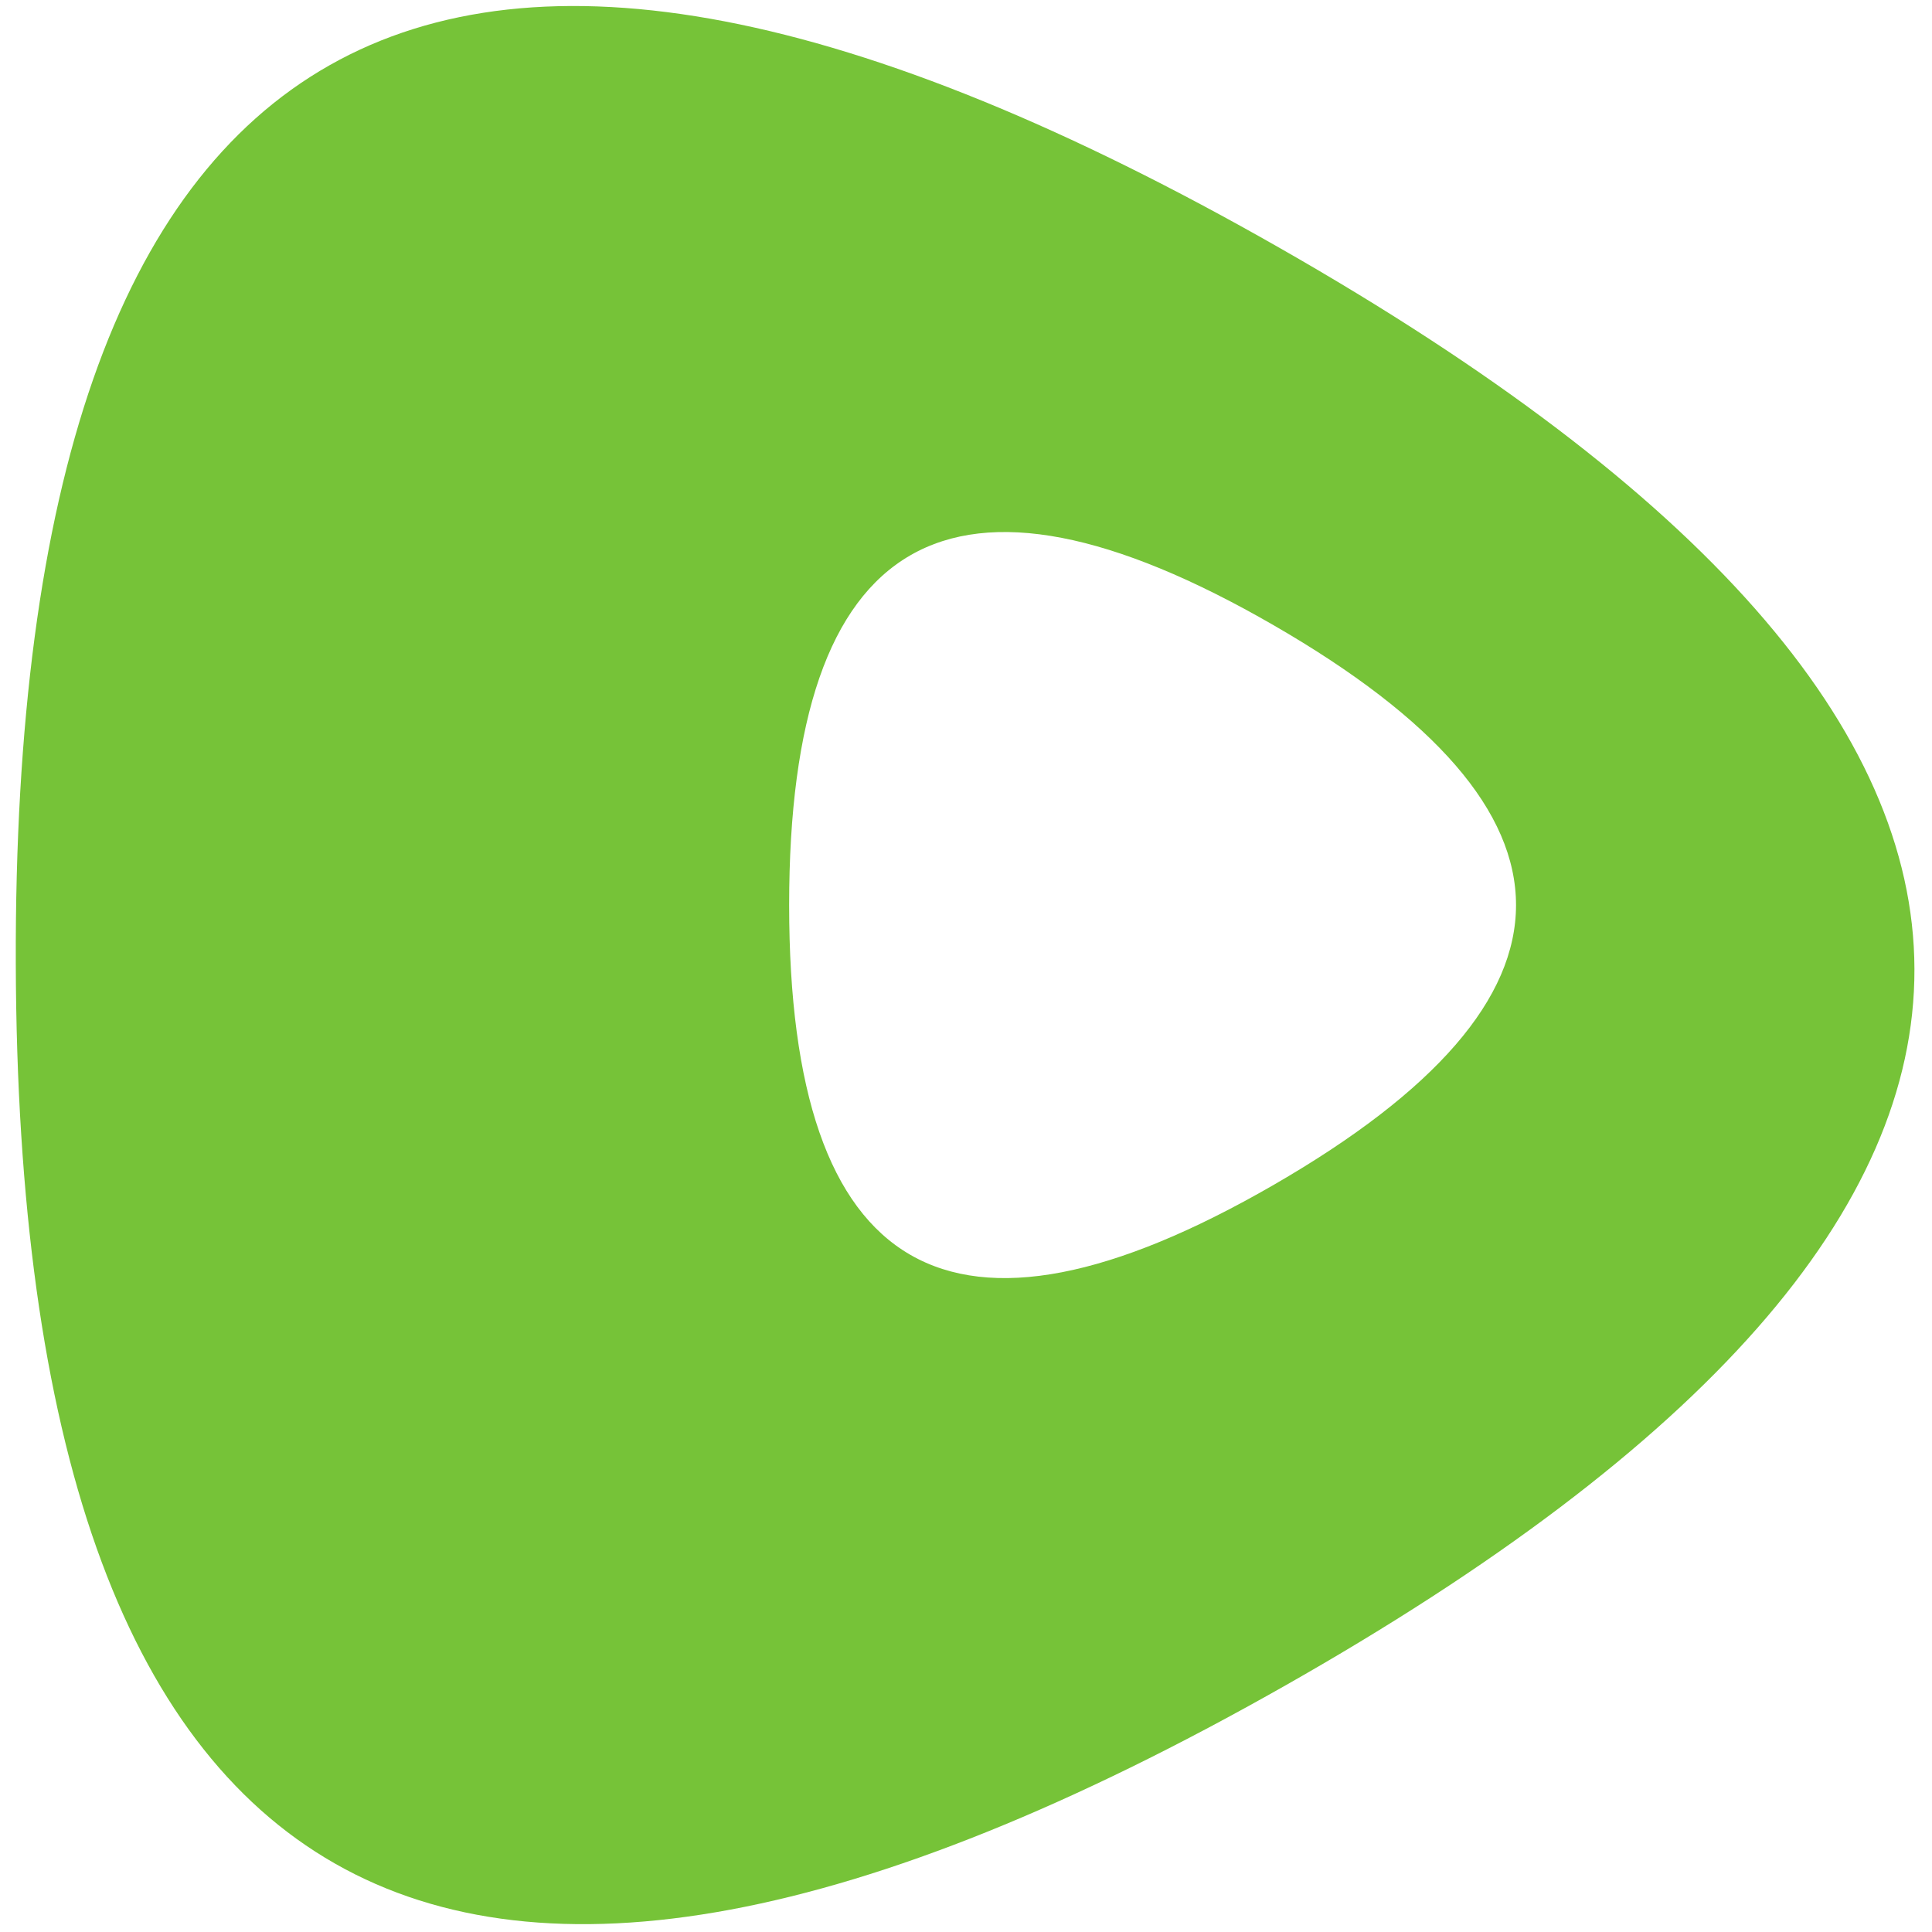 <?xml version="1.0" encoding="utf-8"?>
<!-- Generator: Adobe Illustrator 16.0.0, SVG Export Plug-In . SVG Version: 6.00 Build 0)  -->
<!DOCTYPE svg PUBLIC "-//W3C//DTD SVG 1.1//EN" "http://www.w3.org/Graphics/SVG/1.1/DTD/svg11.dtd">
<svg version="1.1" id="图层_1" xmlns="http://www.w3.org/2000/svg" xmlns:xlink="http://www.w3.org/1999/xlink" x="0px" y="0px"
	 width="512px" height="512px" viewBox="0 0 512 512" enable-background="new 0 0 512 512" xml:space="preserve">
<g>
	<path fill="#76C338" d="M339.061,65.671C115.057-62.055,3.43,1.165,4.183,255.329C4.935,509.494,116.938,573.357,340.19,446.918
		C563.443,320.48,563.066,193.397,339.061,65.671 M337.552,313.996c-85.614,49.429-128.421,24.715-128.421-74.144
		c0-98.858,42.807-123.573,128.421-74.144C423.166,215.137,423.166,264.568,337.552,313.996"/>
</g>
</svg>
